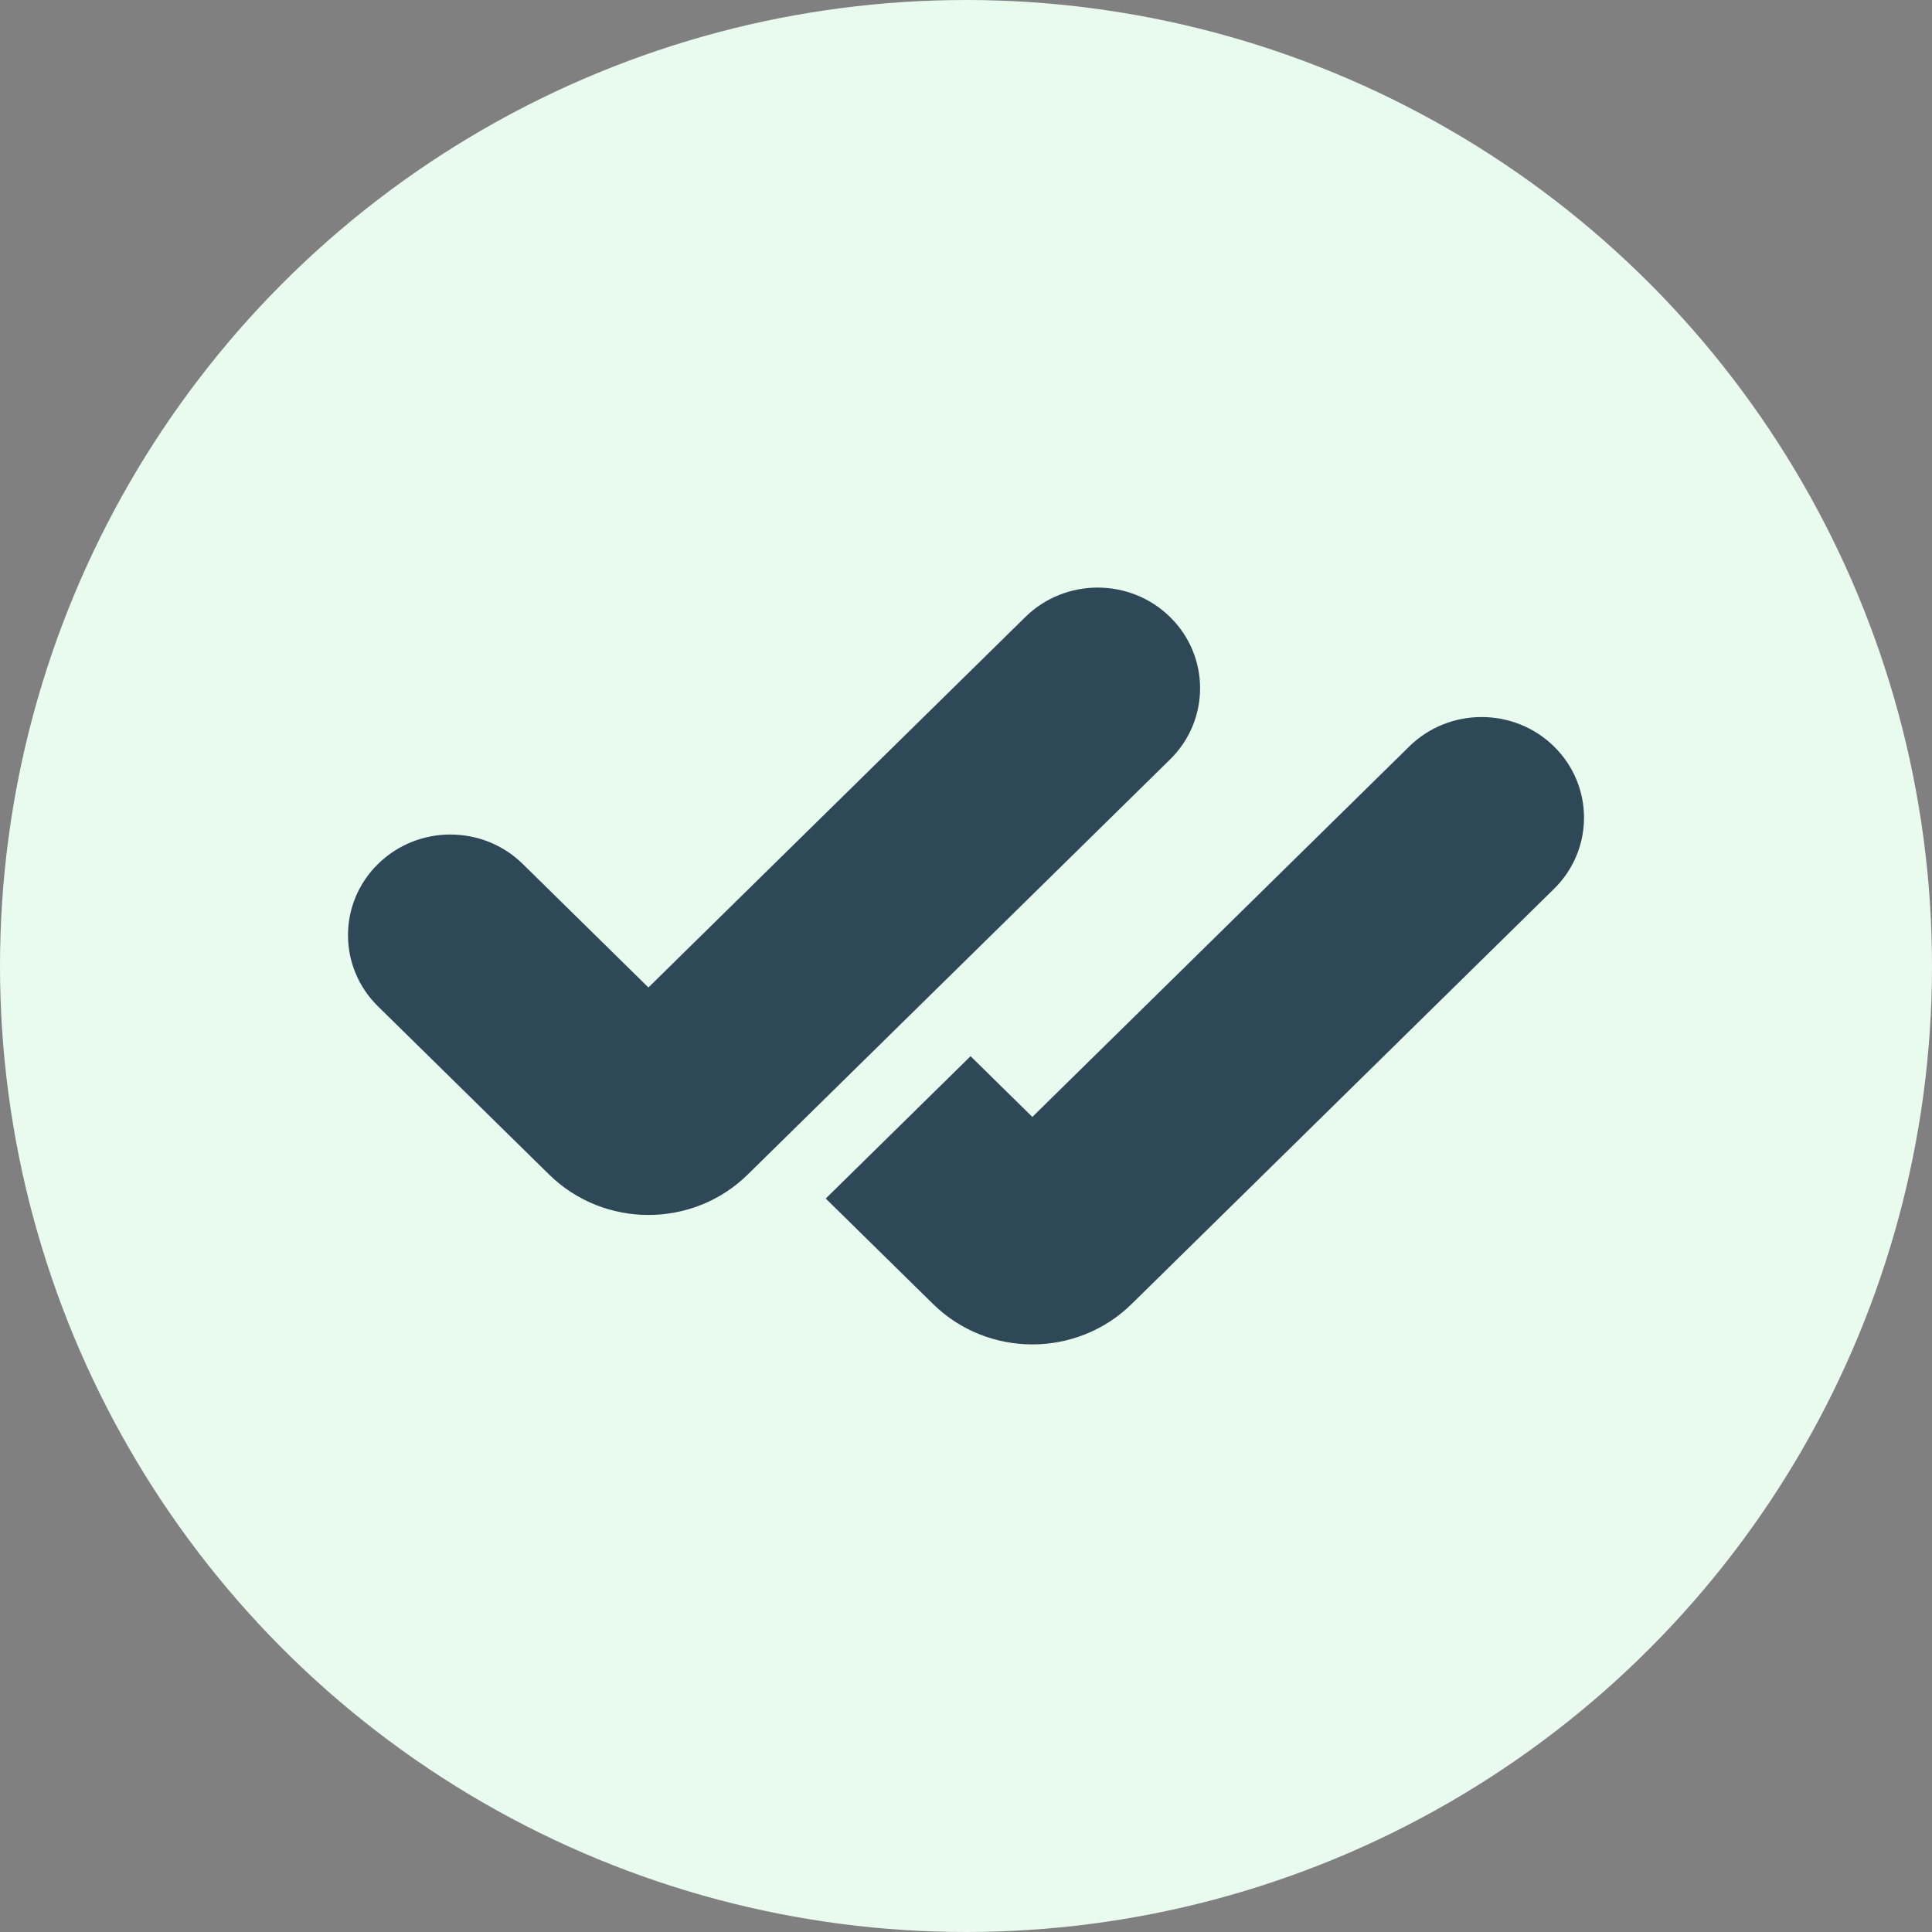 <svg width="161" height="161" viewBox="0 0 161 161" fill="none" xmlns="http://www.w3.org/2000/svg">
<rect x="0" y="0" width="161" height="161" fill="#808080" stroke="none"/>
<circle cx="80.5" cy="80.5" r="80.5" fill="#E9FAEF"/>
<g clip-path="url(#clip0_1445_33273)">
<path d="M129.502 62.209C126.17 58.934 120.767 58.934 117.435 62.209L86.029 93.078L80.88 88.017L68.812 99.878L77.753 108.665C82.323 113.157 89.734 113.157 94.305 108.665L129.502 74.07C132.834 70.795 132.834 65.484 129.502 62.209Z" fill="#2F4858"/>
<path d="M54.035 82.29L85.441 51.422C88.773 48.146 94.176 48.146 97.508 51.422C100.841 54.697 100.841 60.007 97.508 63.283L62.312 97.877C57.741 102.37 50.33 102.37 45.759 97.877L31.499 83.862C28.167 80.586 28.167 75.276 31.499 72.001C34.832 68.725 40.234 68.725 43.567 72.001L54.035 82.29Z" fill="#2F4858"/>
</g>
<defs>
<clipPath id="clip0_1445_33273">
<rect width="103" height="67" fill="white" transform="translate(29 47)"/>
</clipPath>
</defs>
</svg>
